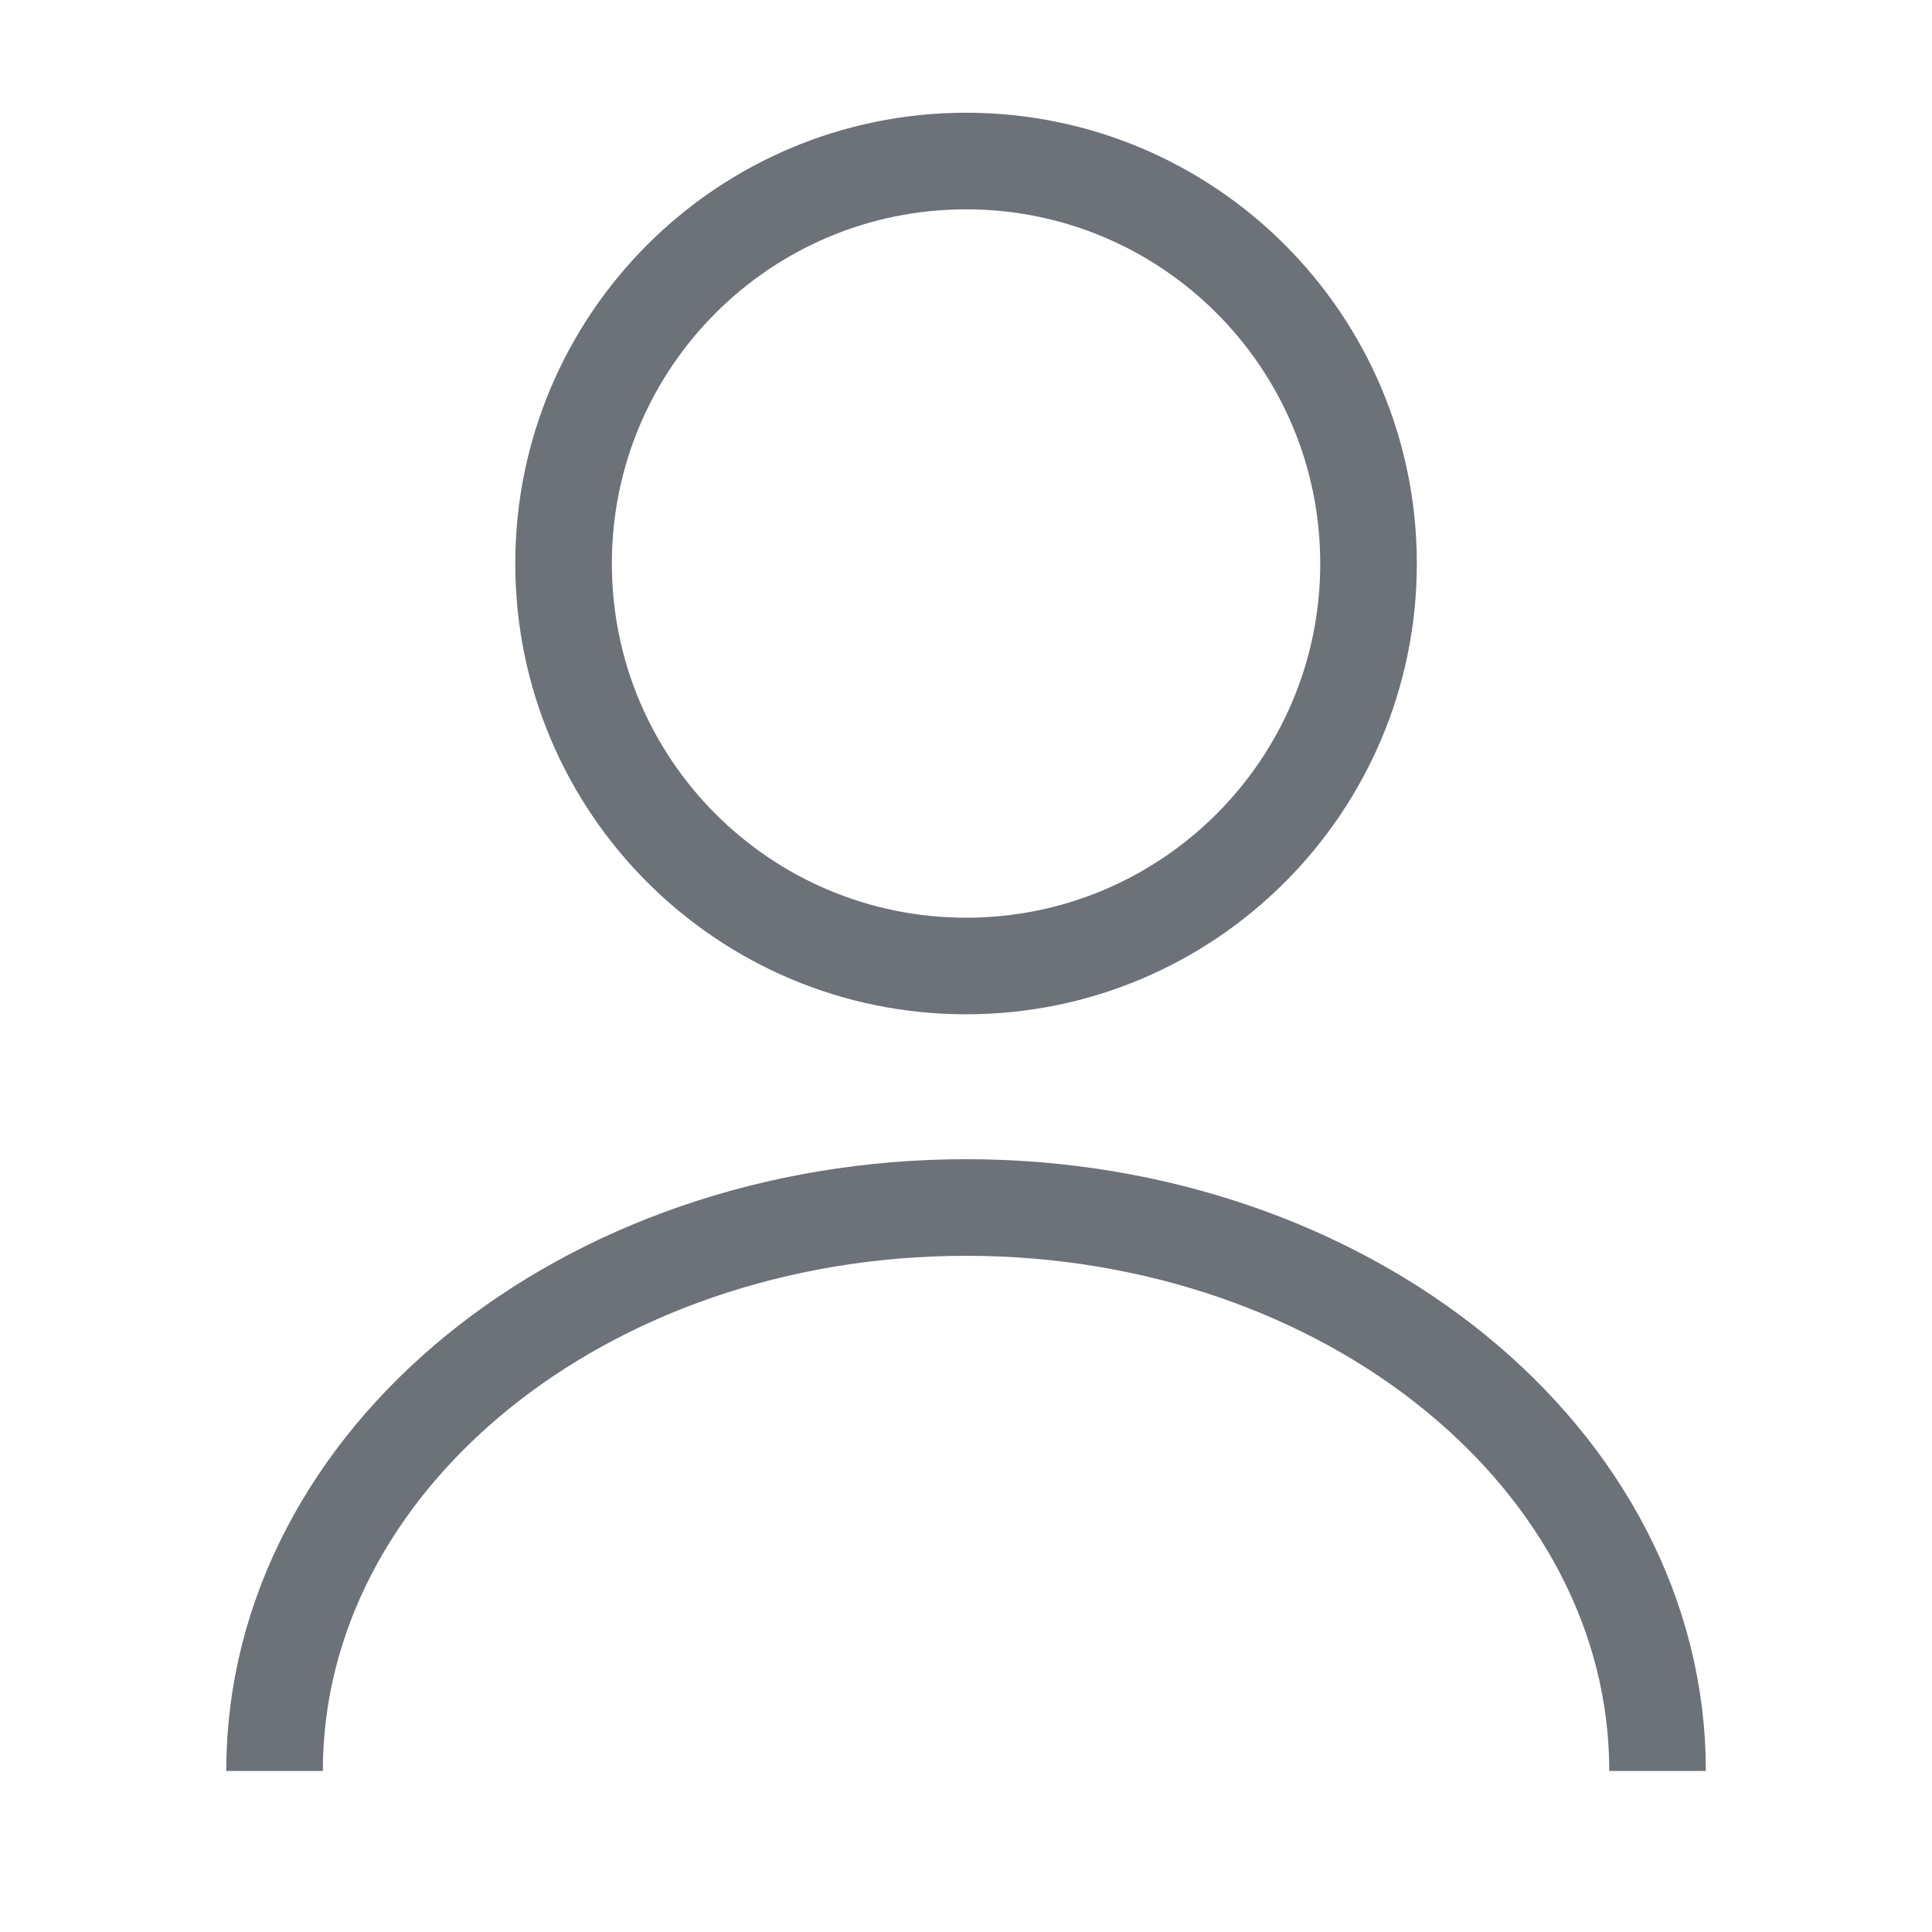 <svg width="20" height="20" viewBox="0 0 20 20" fill="none" xmlns="http://www.w3.org/2000/svg">
<g id="vuesax/linear/user">
<g id="user">
<path id="Vector" d="M10.001 10C12.302 10 14.167 8.135 14.167 5.834C14.167 3.532 12.302 1.667 10.001 1.667C7.699 1.667 5.834 3.532 5.834 5.834C5.834 8.135 7.699 10 10.001 10Z" stroke="#6C7278" strokeWidth="1.5" strokeLinecap="round" strokeLinejoin="round"/>
<path id="Vector_2" d="M17.159 18.333C17.159 15.108 13.95 12.5 10 12.5C6.05 12.5 2.842 15.108 2.842 18.333" stroke="#6C7278" strokeWidth="1.5" strokeLinecap="round" strokeLinejoin="round"/>
</g>
</g>
</svg>
